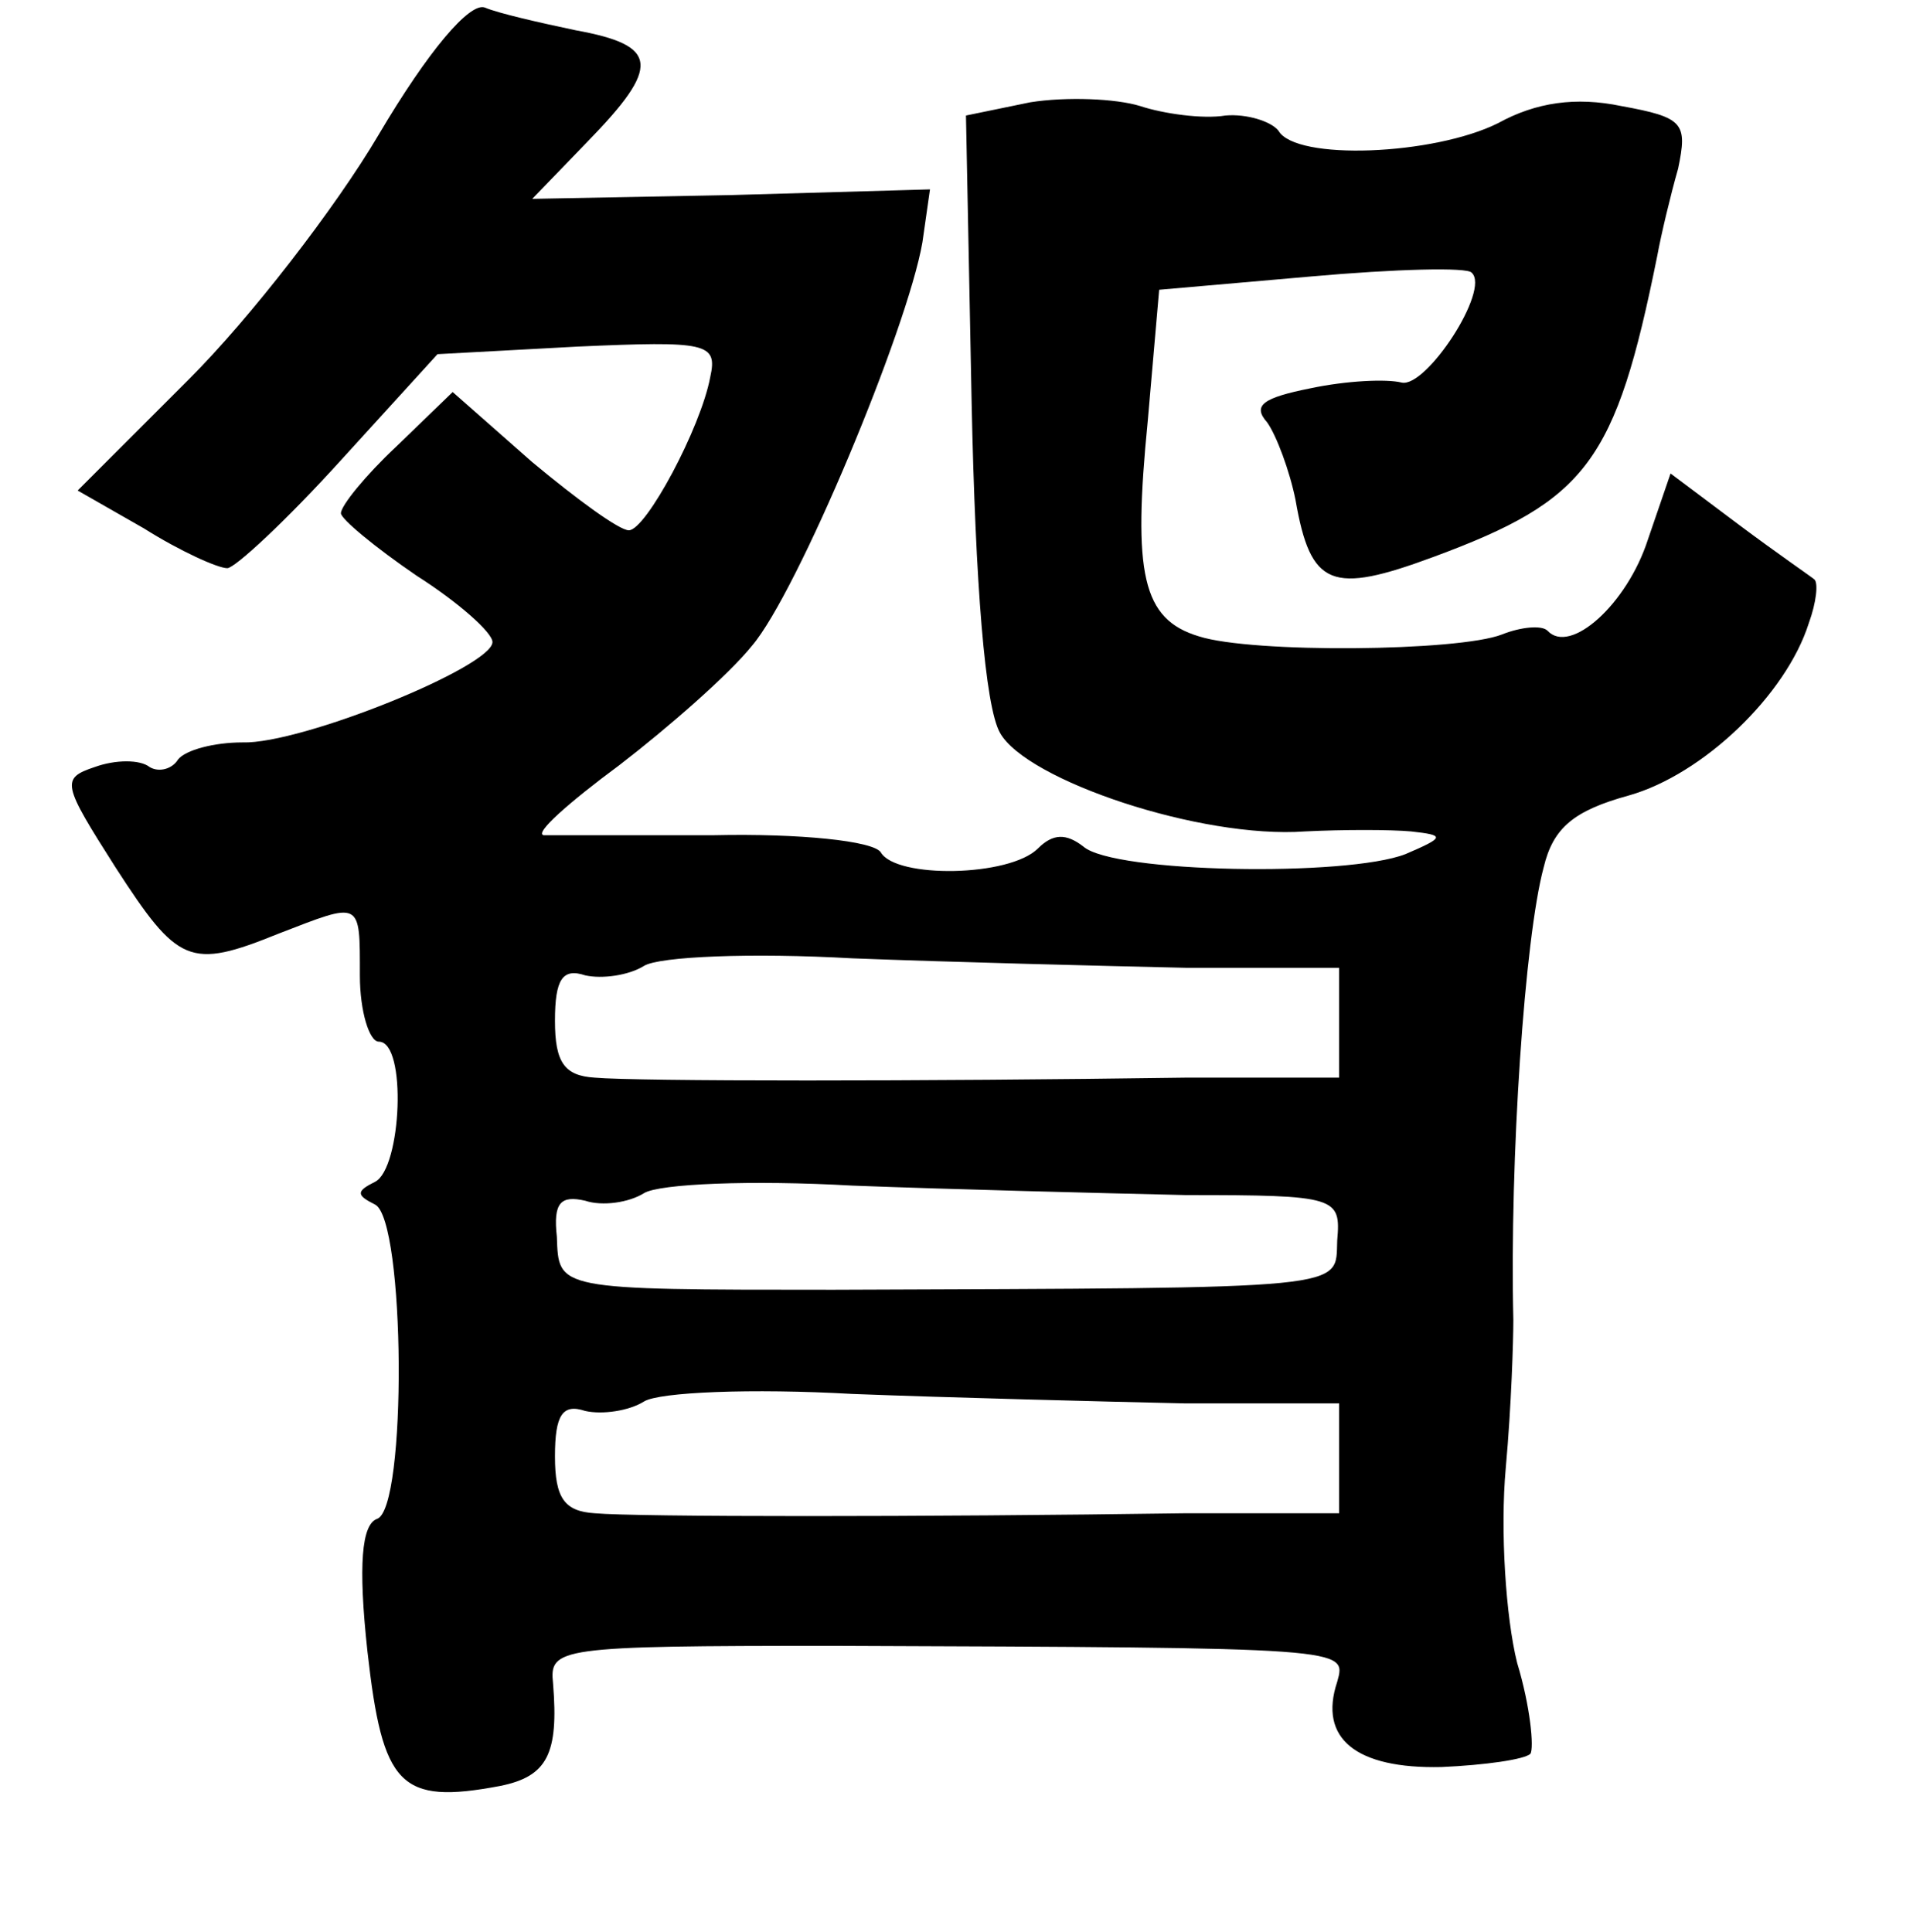<?xml version="1.0" standalone="no"?>
<!DOCTYPE svg PUBLIC "-//W3C//DTD SVG 20010904//EN"
 "http://www.w3.org/TR/2001/REC-SVG-20010904/DTD/svg10.dtd">
<svg version="1.0" xmlns="http://www.w3.org/2000/svg"
 width="101pt" height="102pt" viewBox="0 0 101 102"
 preserveAspectRatio="xMidYMid meet">
<g transform="translate(0,102) scale(0.1,-0.1)"
fill="#000000" stroke="none">
<path d="M200 949 c-23 -39 -68 -97 -100 -129 l-59 -59 35 -20 c19 -12 39 -21
44 -21 4 0 31 25 60 57 l51 56 74 4 c68 3 74 2 70 -16 -5 -27 -34 -81 -43 -81
-5 0 -27 16 -51 36 l-42 37 -30 -29 c-16 -15 -29 -31 -29 -35 0 -3 18 -18 40
-33 22 -14 40 -30 40 -35 0 -13 -101 -54 -132 -53 -15 0 -30 -4 -34 -9 -3 -5
-10 -7 -15 -4 -5 4 -18 4 -29 0 -18 -6 -17 -9 11 -53 33 -51 39 -54 86 -35 44
17 43 18 43 -22 0 -19 5 -35 10 -35 15 0 12 -67 -2 -74 -10 -5 -10 -7 0 -12
16 -8 17 -161 1 -166 -8 -3 -10 -24 -5 -70 8 -71 17 -81 70 -71 25 5 31 17 28
54 -2 19 2 20 148 20 273 -1 271 -1 266 -19 -10 -30 10 -46 55 -45 23 1 44 4
47 7 2 3 0 25 -7 48 -6 24 -9 70 -6 103 3 33 4 68 4 78 -2 85 6 202 16 239 5
21 16 30 45 38 39 11 83 53 95 91 4 11 5 21 3 23 -1 1 -20 14 -40 29 l-36 27
-12 -35 c-11 -34 -41 -61 -53 -48 -3 3 -14 2 -24 -2 -23 -9 -132 -10 -160 -1
-30 9 -35 33 -27 114 l6 69 80 7 c45 4 83 5 85 2 10 -9 -24 -61 -37 -58 -8 2
-29 1 -48 -3 -25 -5 -31 -9 -23 -18 5 -7 12 -26 15 -41 8 -46 19 -50 73 -30
81 30 96 50 118 159 2 11 7 32 11 46 5 24 3 27 -30 33 -24 5 -45 2 -65 -9 -34
-17 -107 -20 -116 -4 -4 5 -17 9 -28 8 -12 -2 -33 1 -45 5 -13 4 -39 5 -58 2
l-34 -7 3 -152 c2 -95 7 -160 15 -174 14 -25 106 -56 161 -52 20 1 45 1 56 0
18 -2 18 -3 -3 -12 -31 -12 -154 -10 -170 4 -9 7 -16 7 -24 -1 -15 -15 -75
-16 -83 -2 -4 6 -43 10 -88 9 -45 0 -86 0 -90 0 -5 1 13 17 40 37 26 20 58 48
70 63 24 28 82 167 90 213 l4 28 -105 -3 -105 -2 29 30 c39 40 38 51 -6 59
-19 4 -41 9 -48 12 -8 3 -30 -23 -56 -67z m426 -440 l81 0 0 -29 0 -29 -81 0
c-139 -2 -290 -2 -312 0 -16 1 -21 8 -21 30 0 22 4 28 16 24 9 -2 23 0 31 5 8
5 57 7 110 4 52 -2 131 -4 176 -5z m0 -120 c80 0 82 -1 80 -24 -1 -26 10 -25
-266 -26 -147 0 -145 0 -146 28 -2 18 2 22 15 19 9 -3 23 -1 31 4 8 5 57 7
110 4 52 -2 132 -4 176 -5z m0 -110 l81 0 0 -29 0 -29 -81 0 c-139 -2 -290 -2
-312 0 -16 1 -21 8 -21 30 0 22 4 28 16 24 9 -2 23 0 31 5 8 5 57 7 110 4 52
-2 131 -4 176 -5z"/>
</g>
</svg>
